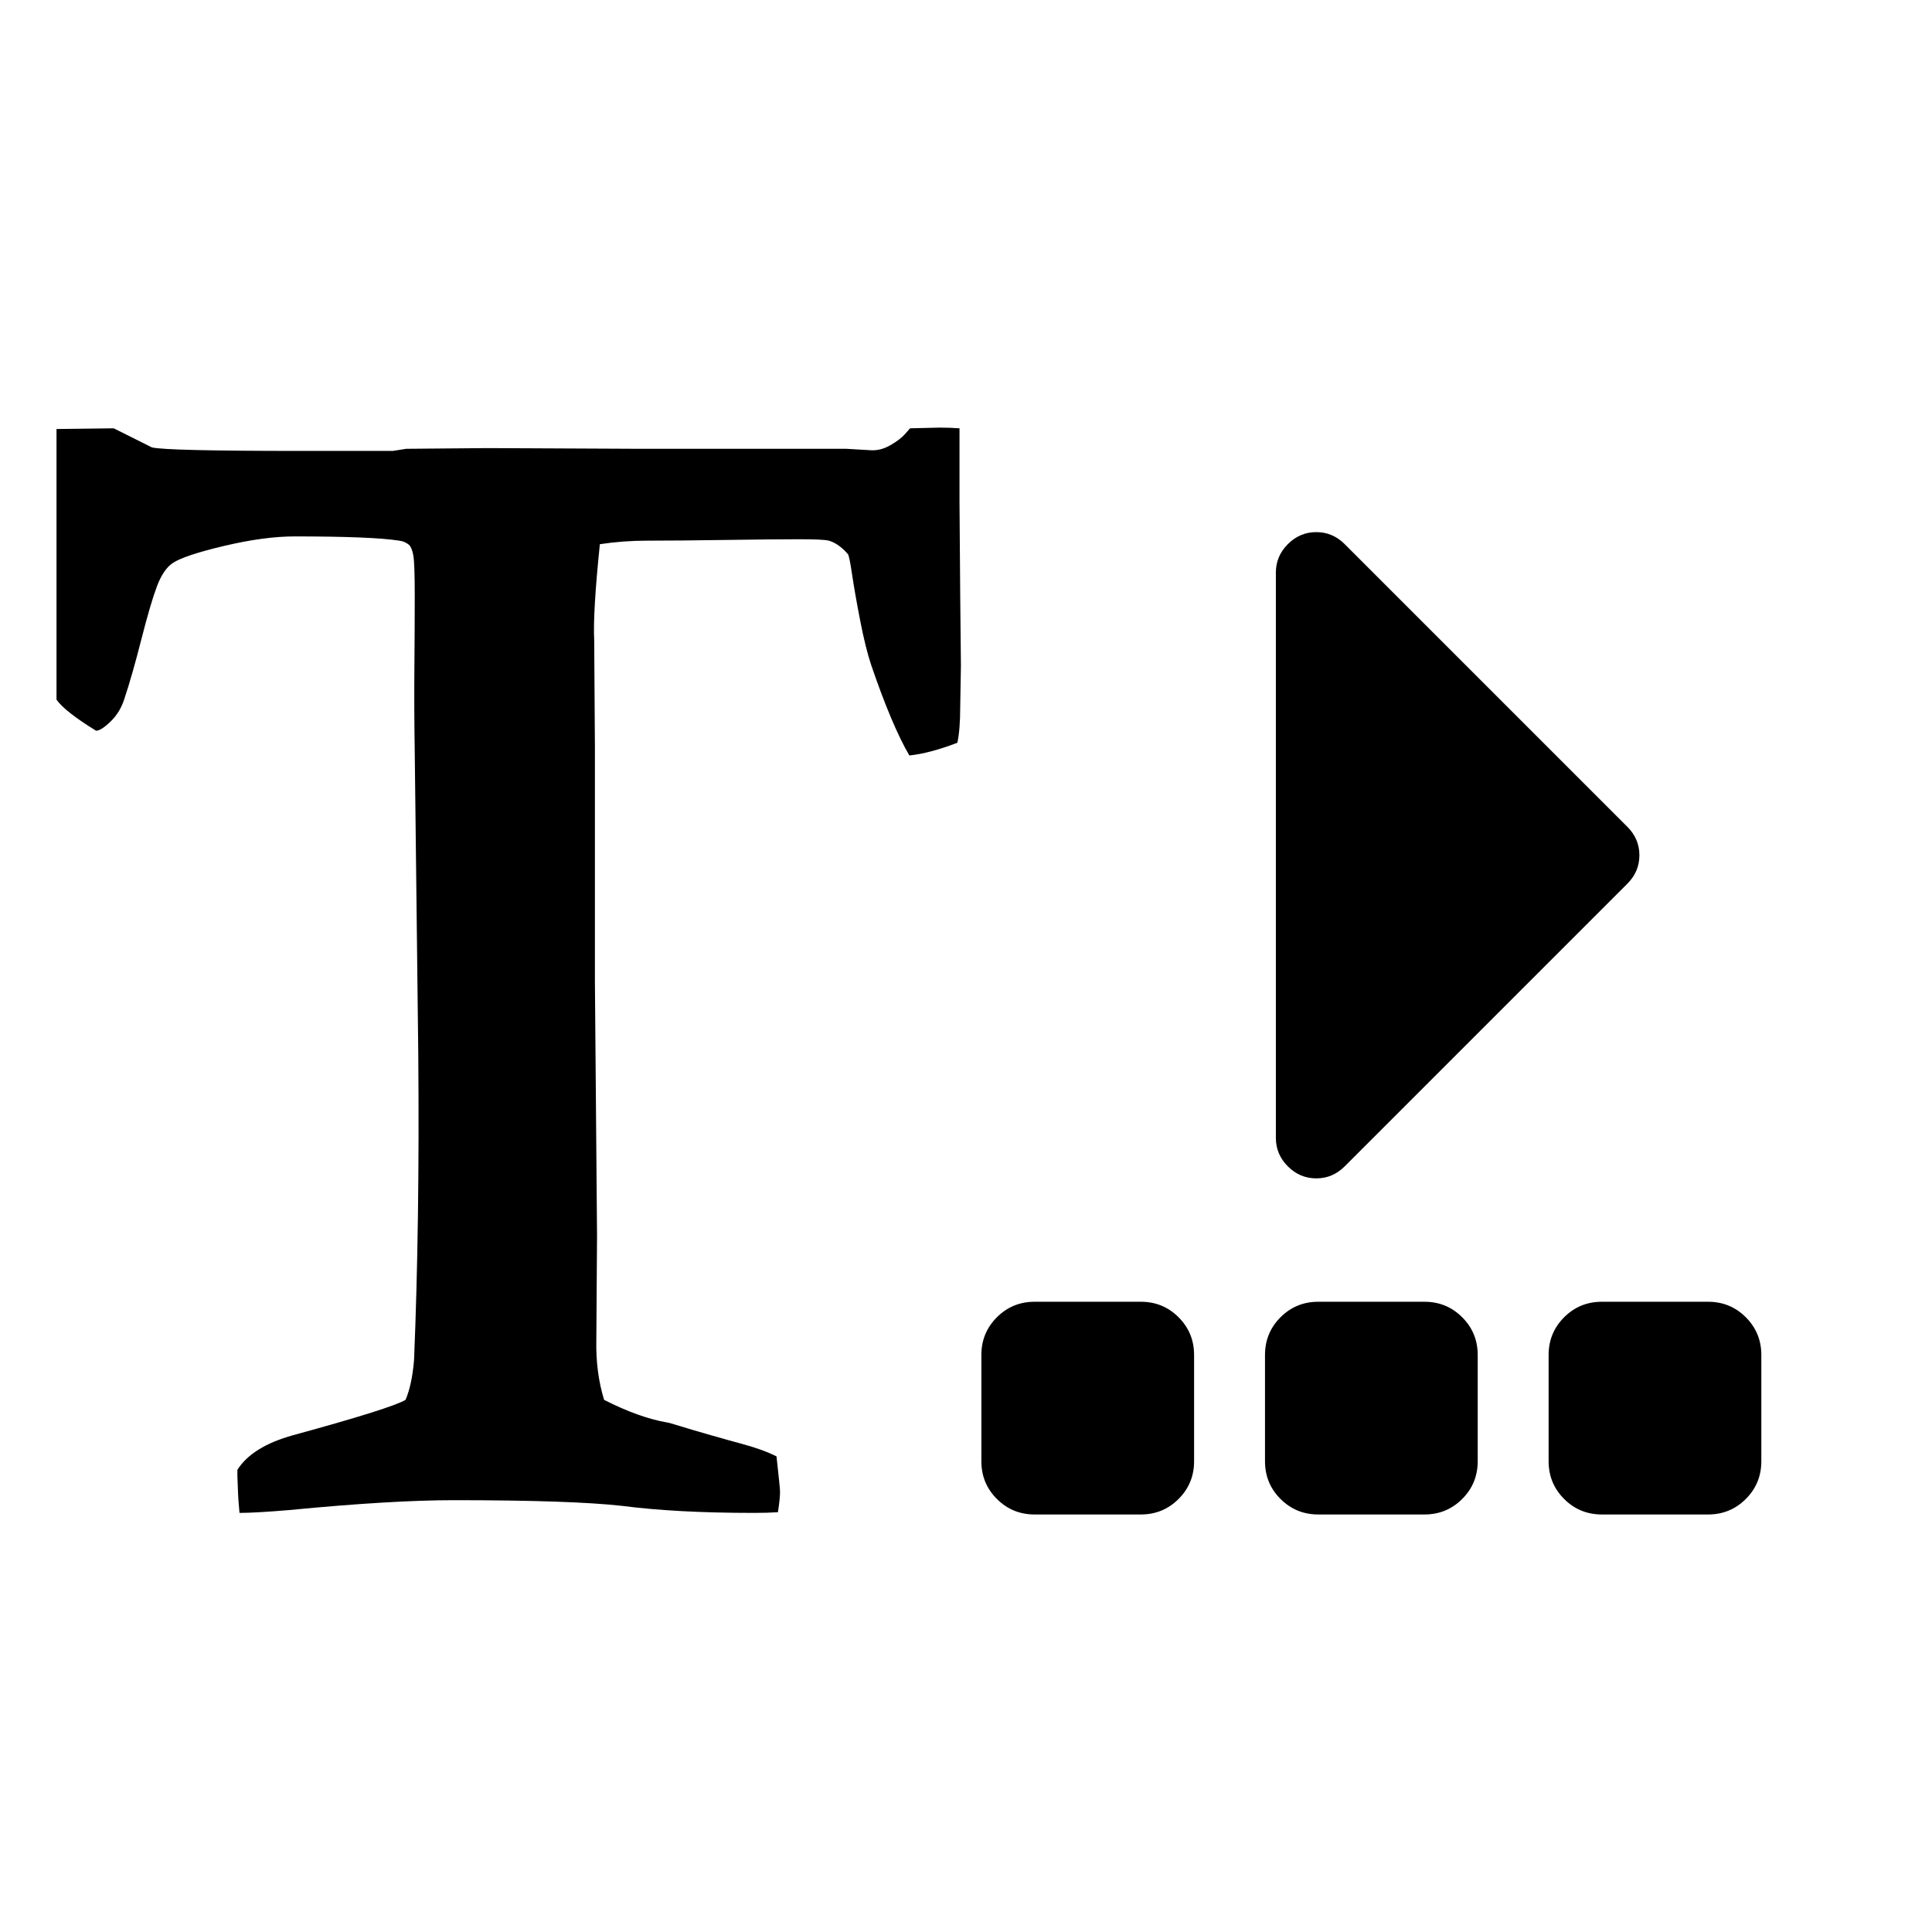 <?xml version="1.0" encoding="UTF-8" standalone="no"?>
<svg
   xmlns:dc="http://purl.org/dc/elements/1.1/"
   xmlns:cc="http://creativecommons.org/ns#"
   xmlns:rdf="http://www.w3.org/1999/02/22-rdf-syntax-ns#"
   xmlns:svg="http://www.w3.org/2000/svg"
   xmlns="http://www.w3.org/2000/svg"
   xmlns:sodipodi="http://sodipodi.sourceforge.net/DTD/sodipodi-0.dtd"
   xmlns:inkscape="http://www.inkscape.org/namespaces/inkscape"
   width="2048"
   height="2048"
   viewBox="-128 -384 2048 2048"
   id="svg2"
   version="1.1"
   inkscape:version="0.48.4 r9939"
   sodipodi:docname="format-text-direction-rtl.svg">
  <defs
     id="defs10" />
  <sodipodi:namedview
     pagecolor="#ffffff"
     bordercolor="#666666"
     borderopacity="1"
     objecttolerance="10"
     gridtolerance="10"
     guidetolerance="10"
     inkscape:pageopacity="0"
     inkscape:pageshadow="2"
     inkscape:window-width="640"
     inkscape:window-height="480"
     id="namedview8"
     showgrid="false"
     inkscape:zoom="0.11523438"
     inkscape:cx="1024"
     inkscape:cy="1024"
     inkscape:window-x="608"
     inkscape:window-y="144"
     inkscape:window-maximized="0"
     inkscape:current-layer="svg2" />
  <g
     transform="matrix(0.749,0,0,-0.749,-68.102,1123.871)"
     id="g4">
    <path
       d="m 81,1407 54,-27 q 20,-5 211,-5 h 130 l 19,3 115,1 215,-1 h 293 l 34,-2 q 14,-1 28,7 14,8 21,16 l 7,8 42,1 q 15,0 28,-1 v -104.5 q 0,0 1,-131.5 l 1,-100 -1,-58 q 0,-32 -4,-51 -39,-15 -68,-18 -25,43 -54,128 -8,24 -15.5,62.5 -7.5,38.5 -11.5,65.5 -4,27 -6,29 -13,15 -27,19 -7,2 -42.5,2 -35.5,0 -103.5,-1 -68,-1 -111,-1 -34,0 -67,-5 -10,-97 -8,-136 l 1,-152 V 623 l 3,-359 -1,-147 q -1,-46 11,-85 49,-25 89,-32 2,0 18,-5 16,-5 44,-13 28,-8 43,-12 30,-8 50,-18 5,-45 5,-50 0,-10 -3,-29 -14,-1 -34,-1 -110,0 -187,10 -72,8 -238,8 -88,0 -233,-14 -48,-4 -70,-4 -2,22 -2,26 l -1,26 v 9 q 21,33 79,49 139,38 159,50 9,21 12,56 8,192 6,433 l -5,428 q -1,62 -0.5,118.5 0.5,56.5 0.5,102.5 0,46 -2,57 -2,11 -6,15 -6,5 -14,6 -38,6 -148,6 -43,0 -100,-13.5 -57,-13.5 -73,-24.5 -13,-9 -22,-33 -9,-24 -22,-75 -13,-51 -24,-84 Q 90,1005 76.5,992 63,979 56,979 12,1006 0,1023 v 297 86 z"
       id="path2991"
       inkscape:connector-curvature="0" />
  </g>
  <g
     transform="matrix(0,0.669,0.669,0,710.689,180.068)"
     id="g4-9">
    <path
       style="fill:#000000"
       inkscape:connector-curvature="0"
       d="m 1024,832 q 0,-26 -19,-45 -19,-19 -45,-19 H 64 q -26,0 -45,19 -19,19 -19,45 0,26 19,45 l 448,448 q 19,19 45,19 26,0 45,-19 l 448,-448 q 19,-19 19,-45 z"
       id="path6" />
  </g>
  <g
     transform="matrix(0.729,0,0,-0.729,808.136,1588.339)"
     id="g4-0">
    <path
       style="fill:#000000"
       inkscape:connector-curvature="0"
       d="M 452.195,735.323 V 580.668 q 0,-32.22 -22.554,-54.774 -22.554,-22.554 -54.774,-22.554 H 220.211 q -32.22,0 -54.774,22.554 -22.554,22.554 -22.554,54.774 v 154.655 q 0,32.22 22.554,54.774 22.554,22.554 54.774,22.554 h 154.655 q 32.22,0 54.774,-22.554 22.554,-22.554 22.554,-54.774 z m 412.414,0 V 580.668 q 0,-32.22 -22.554,-54.774 -22.554,-22.554 -54.774,-22.554 H 632.626 q -32.22,0 -54.774,22.554 -22.554,22.554 -22.554,54.774 v 154.655 q 0,32.22 22.554,54.774 22.554,22.554 54.774,22.554 h 154.655 q 32.22,0 54.774,-22.554 22.554,-22.554 22.554,-54.774 z m 412.414,0 V 580.668 q 0,-32.22 -22.554,-54.774 -22.554,-22.554 -54.774,-22.554 h -154.655 q -32.22,0 -54.774,22.554 -22.554,22.554 -22.554,54.774 v 154.655 q 0,32.22 22.554,54.774 22.554,22.554 54.774,22.554 h 154.655 q 32.22,0 54.774,-22.554 22.554,-22.554 22.554,-54.774 z"
       id="path6-5" />
  </g>
</svg>
